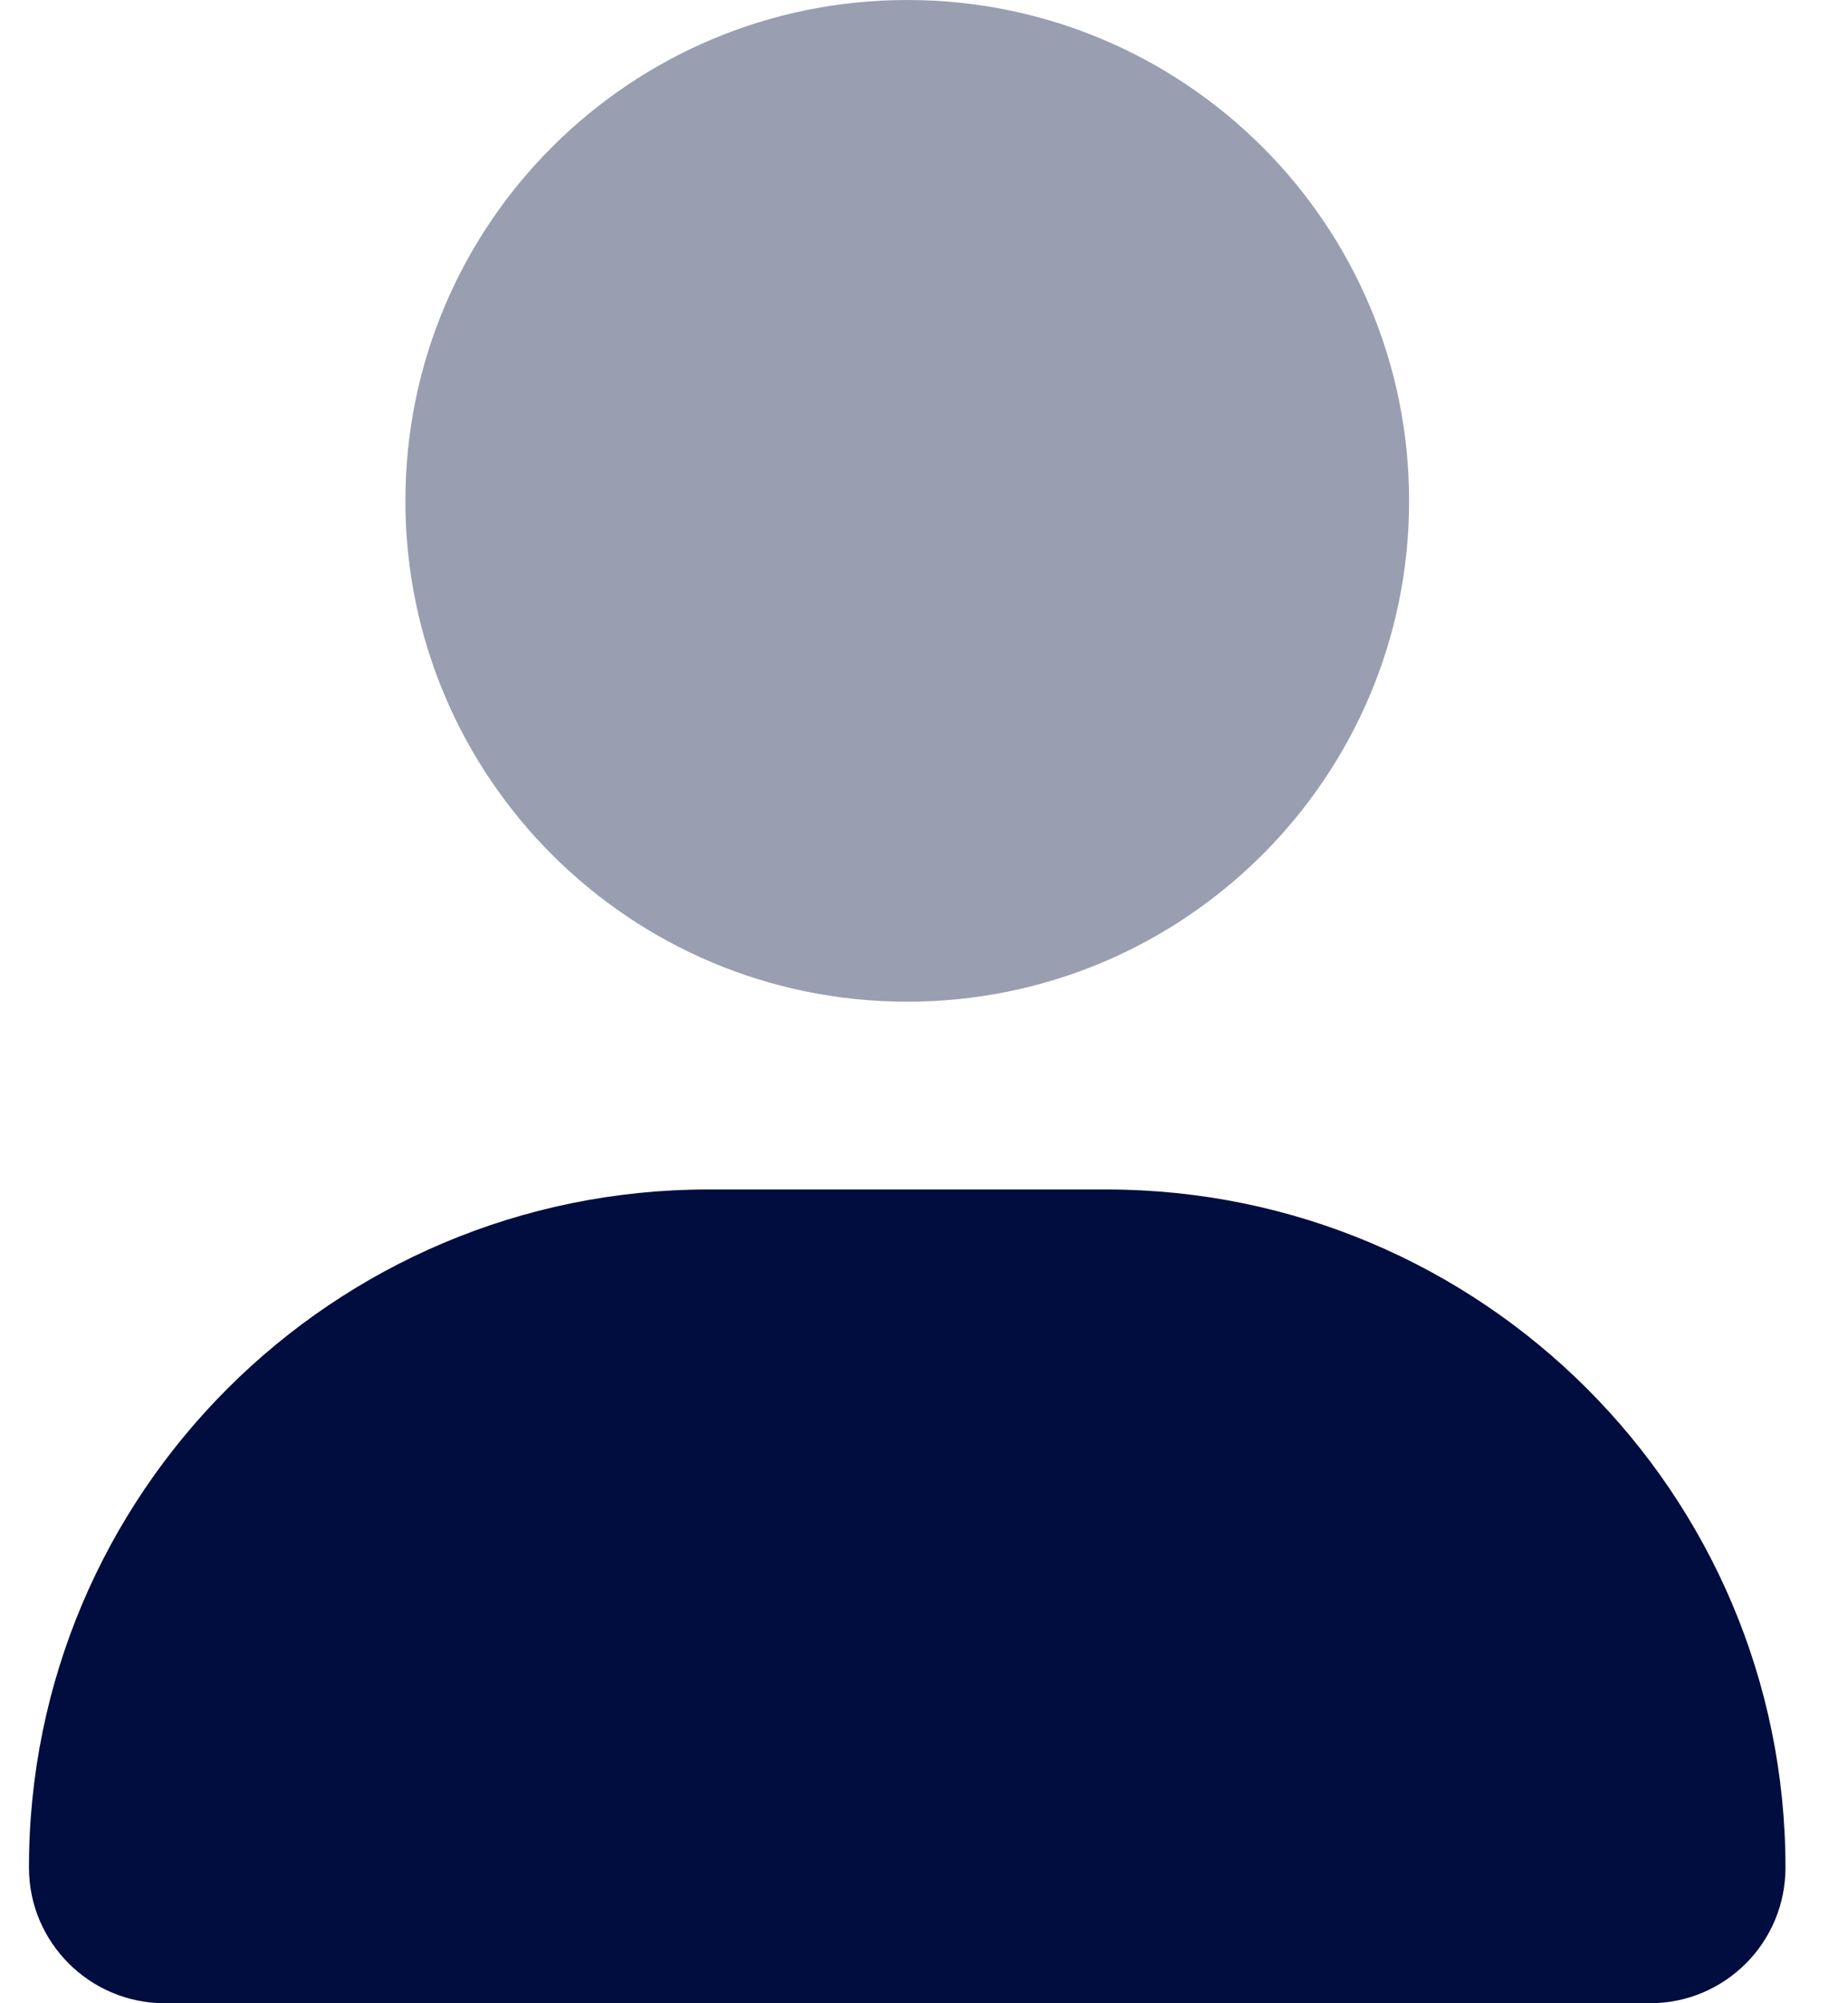 <svg width="24" height="26" viewBox="0 0 24 26" fill="none" xmlns="http://www.w3.org/2000/svg">
<g id="user">
<path id="Path" d="M14.364 15.438H9.2C4.328 15.438 0.376 19.379 0.376 24.239C0.376 25.211 1.166 26 2.141 26H21.424C22.399 26.002 23.188 25.214 23.188 24.239C23.188 19.379 19.237 15.438 14.364 15.438Z" fill="#000D3E"/>
<path id="Path_2" opacity="0.4" d="M18.3 6.5C18.3 10.09 15.382 13.001 11.782 13.001C8.182 13.001 5.265 10.091 5.265 6.5C5.265 2.91 8.183 0 11.782 0C15.382 0 18.3 2.91 18.3 6.5Z" fill="#000D3E"/>
</g>
</svg>
